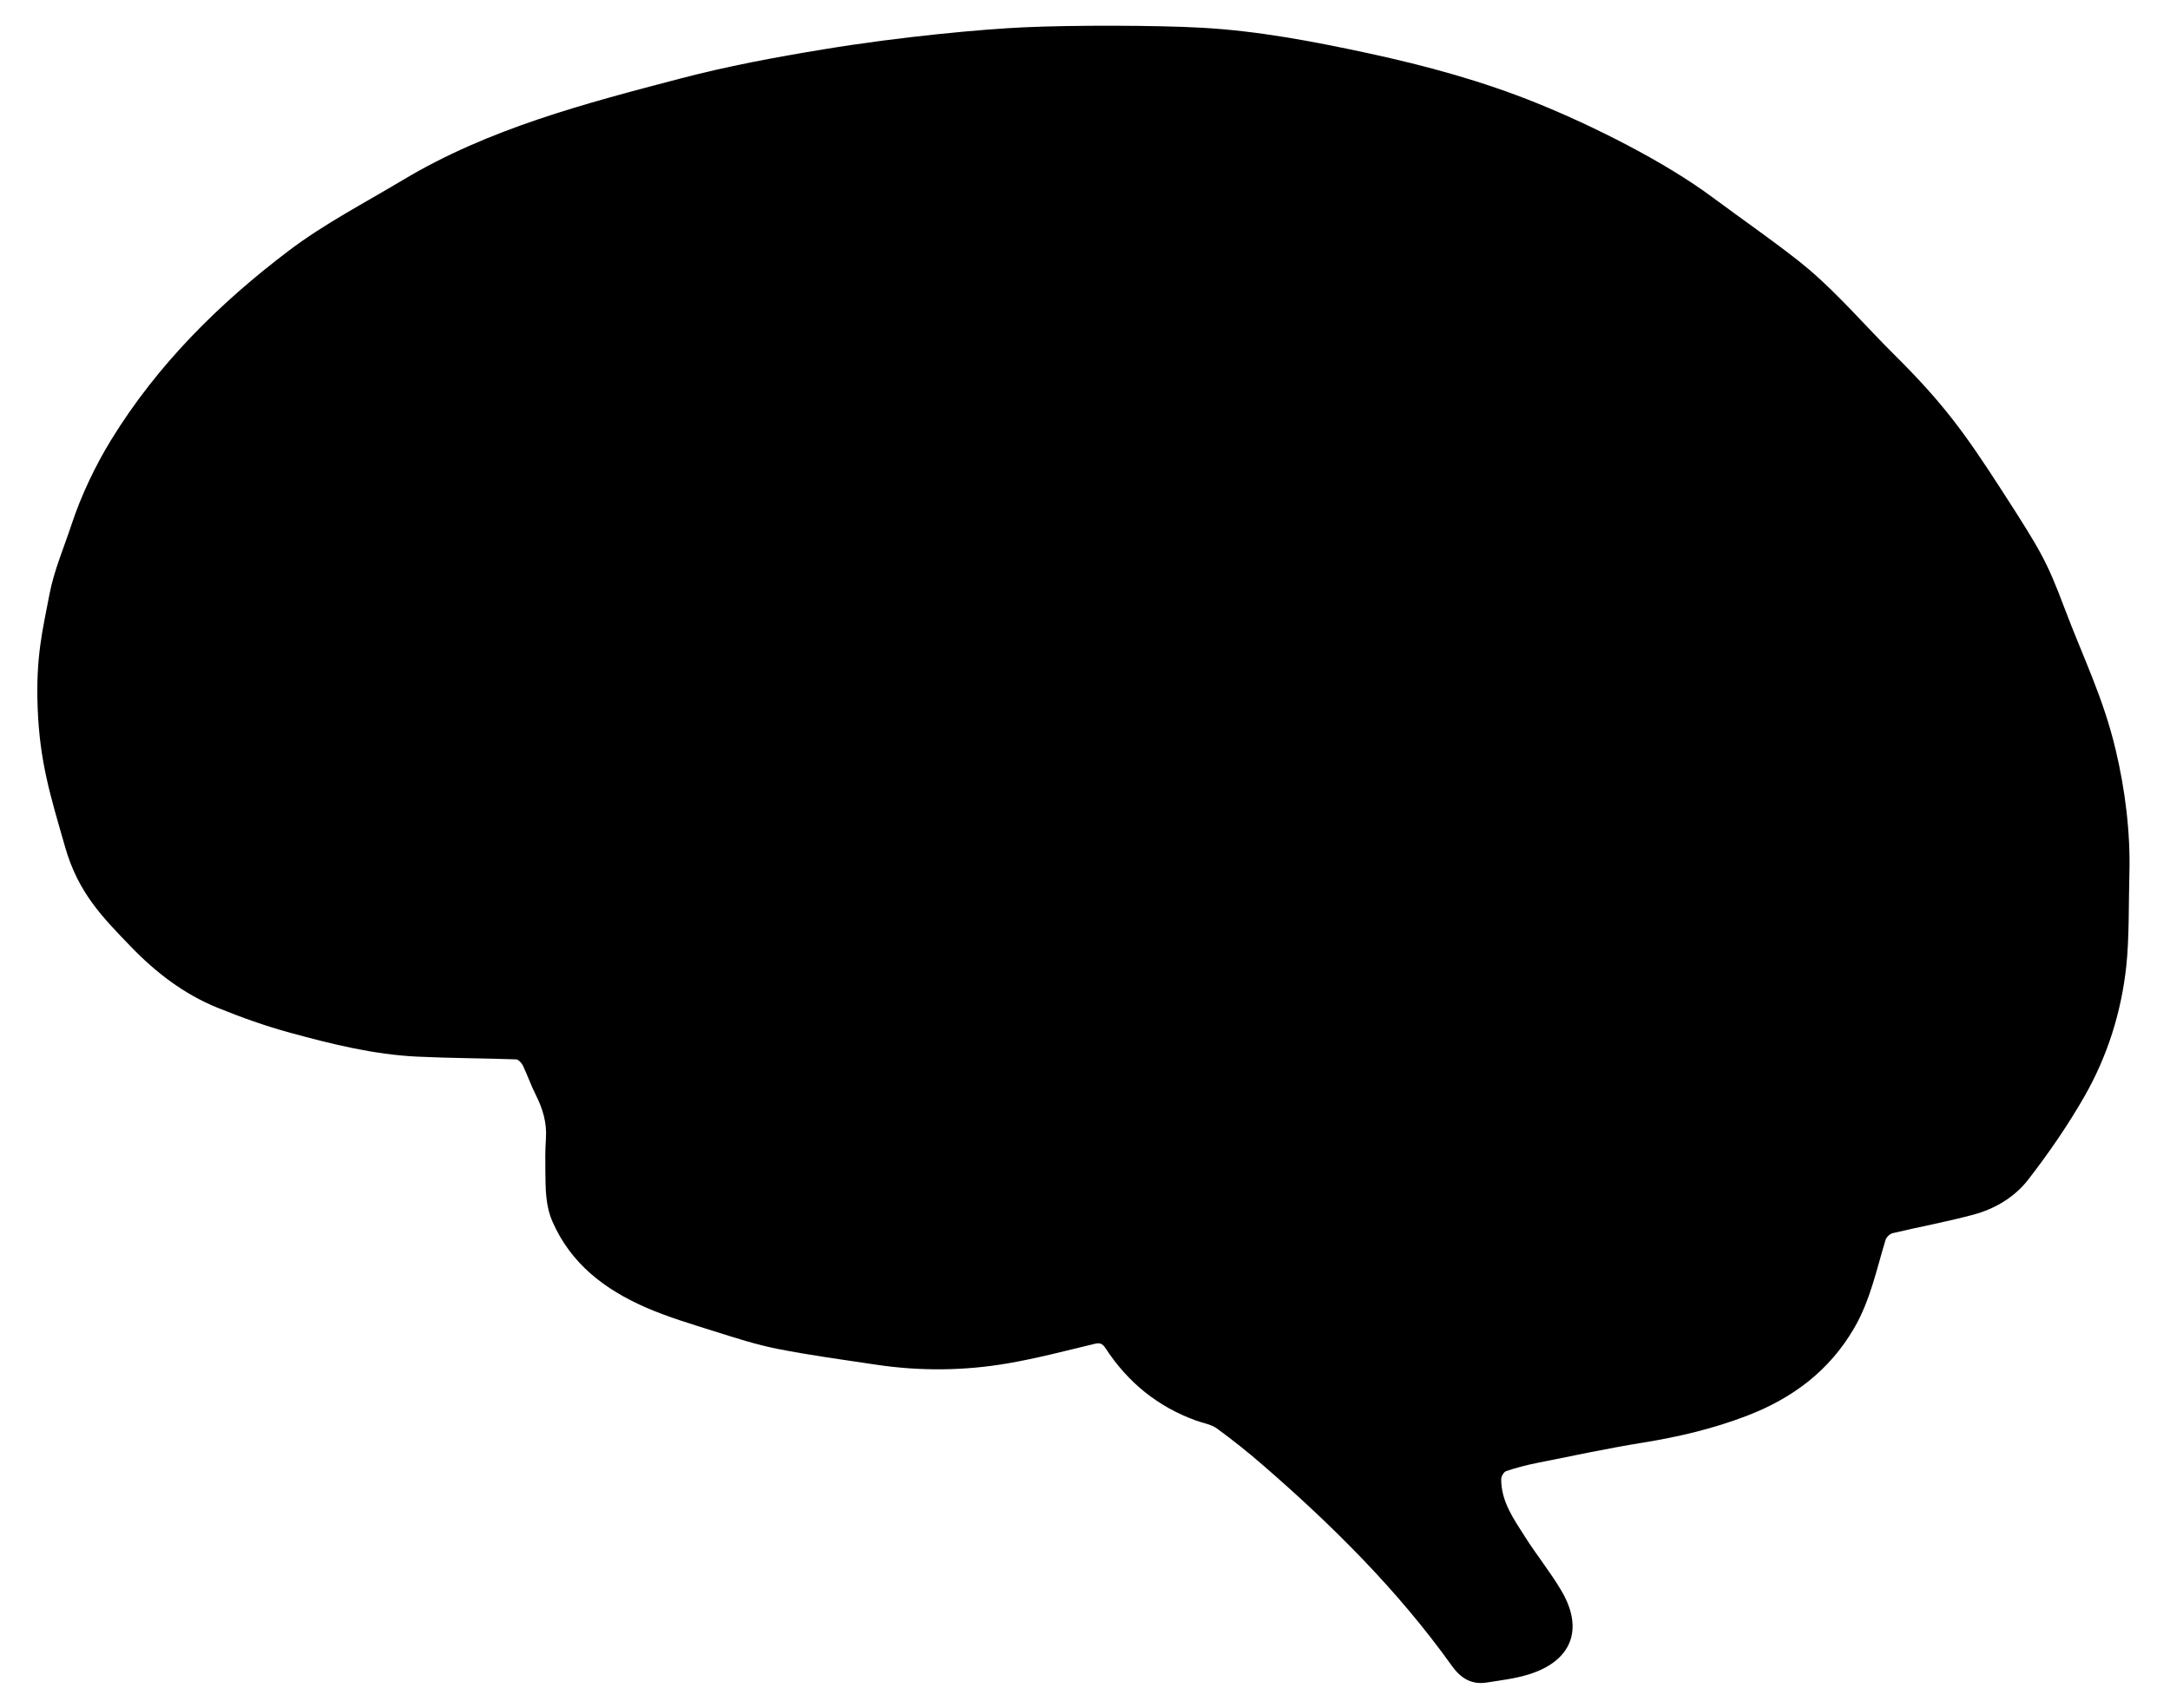 <?xml version="1.0" encoding="utf-8"?>
<!-- Generator: Adobe Illustrator 24.1.0, SVG Export Plug-In . SVG Version: 6.00 Build 0)  -->
<svg version="1.1" id="Layer_1" xmlns="http://www.w3.org/2000/svg" xmlns:xlink="http://www.w3.org/1999/xlink" x="0px" y="0px"
	 viewBox="0 0 8622.6 6786.9" style="enable-background:new 0 0 8622.6 6786.9;" xml:space="preserve">
<path d="M4068.5,108.5c192-8.8,523.1-8.4,706.3,1.7c223.2,12.3,445.8,54.7,665.8,102.2c227.2,49.1,451,110.3,666.4,197.5
	c221.3,89.5,508.5,232.9,700.6,376.4c97.2,72.6,286.9,204.7,379.3,283.5c122.4,104.4,224.1,224.5,338.1,337.7
	c194.7,193.4,279.4,309.2,428,539.5c156.4,242.4,179.2,281,250.2,469.1c75.7,200.6,153.4,354,203.3,563
	c37.7,158.1,59.3,329.4,54.7,492.6c-3.2,113.7-0.1,256.3-12.5,369.5c-20,182.5-74.8,355.9-165.4,514.7
	c-66.2,116-142.8,227-224.6,332.6c-53.7,69.3-132.2,115.9-218.1,138.9c-105.7,28.3-213.7,48-320.2,73.3
	c-11.2,2.7-24.9,16.1-28.3,27.2c-35.8,118.5-60.8,240.1-124.2,349.5c-98.9,170.7-246.1,279.8-426.7,349.1
	c-133,51-270.5,83.6-411.2,106.3c-141.6,22.9-282.2,52.9-422.9,81.1c-41.3,8.2-82.2,19-122.1,32.3c-9.4,3.1-19.9,20.9-19.9,32
	c-0.3,89.5,50.3,159.3,95.3,230.2c45.9,72.3,100.3,139.5,143.8,213.1c90.4,153,41.2,279.2-128.7,332.4
	c-54.2,17-111.9,23.7-168.4,32.6c-60.5,9.5-103.2-17.6-138.3-66.7c-214.5-300-474.2-557.7-751.8-798.3
	c-58.6-50.8-119.3-99.4-182-144.9c-22.7-16.4-54-20.9-81.4-30.8c-152.4-54.9-271.9-151.8-359.9-286.7c-14-21.4-23.5-23.6-46.3-18.1
	c-114.4,27.5-228.5,57.5-344.3,77.3c-173.2,29.7-348.1,31-522.3,5c-130.3-19.5-261.1-37.2-390.3-62.6
	c-85.3-16.8-168.8-43.8-252-70.1c-92.4-29.2-186-56.8-274.4-95.6c-160.5-70.5-295.2-172.1-368.7-339.9
	c-28.5-64.9-27.4-131.9-28.4-199.4c-0.6-43.8-0.7-87.8,2.3-131.5c4.2-62.7-13-119.2-40.9-174.3c-19-37.6-32.7-77.8-50.9-115.7
	c-5-10.4-17.7-23.9-27.2-24.2c-130.9-4.6-261.9-4.7-392.7-10.9c-172.2-8.2-339.1-49.7-504.4-94.8c-98.2-26.8-194.8-61.3-289.2-99.6
	c-133-54.1-244.5-139.5-344.7-243.4c-112.9-117-208.6-214.1-260.1-393.7c-58.8-204.8-101.1-337.9-109.5-552.5
	c-7.9-204.2,19.1-308.3,46.9-453.5c18.2-95.1,57.3-185,87.6-276.9c37.8-114.8,95-235.1,157.6-336.8
	c183.9-299.3,429.2-542.5,706.3-752.1c140.9-106.6,300.2-189.1,452.5-280.3c341.7-204.8,723.1-303.8,1103-403.5
	c186.4-48.9,376.9-84.5,567.3-115.7C3585.9,144.3,3911.2,115.6,4068.5,108.5z"/>
</svg>
